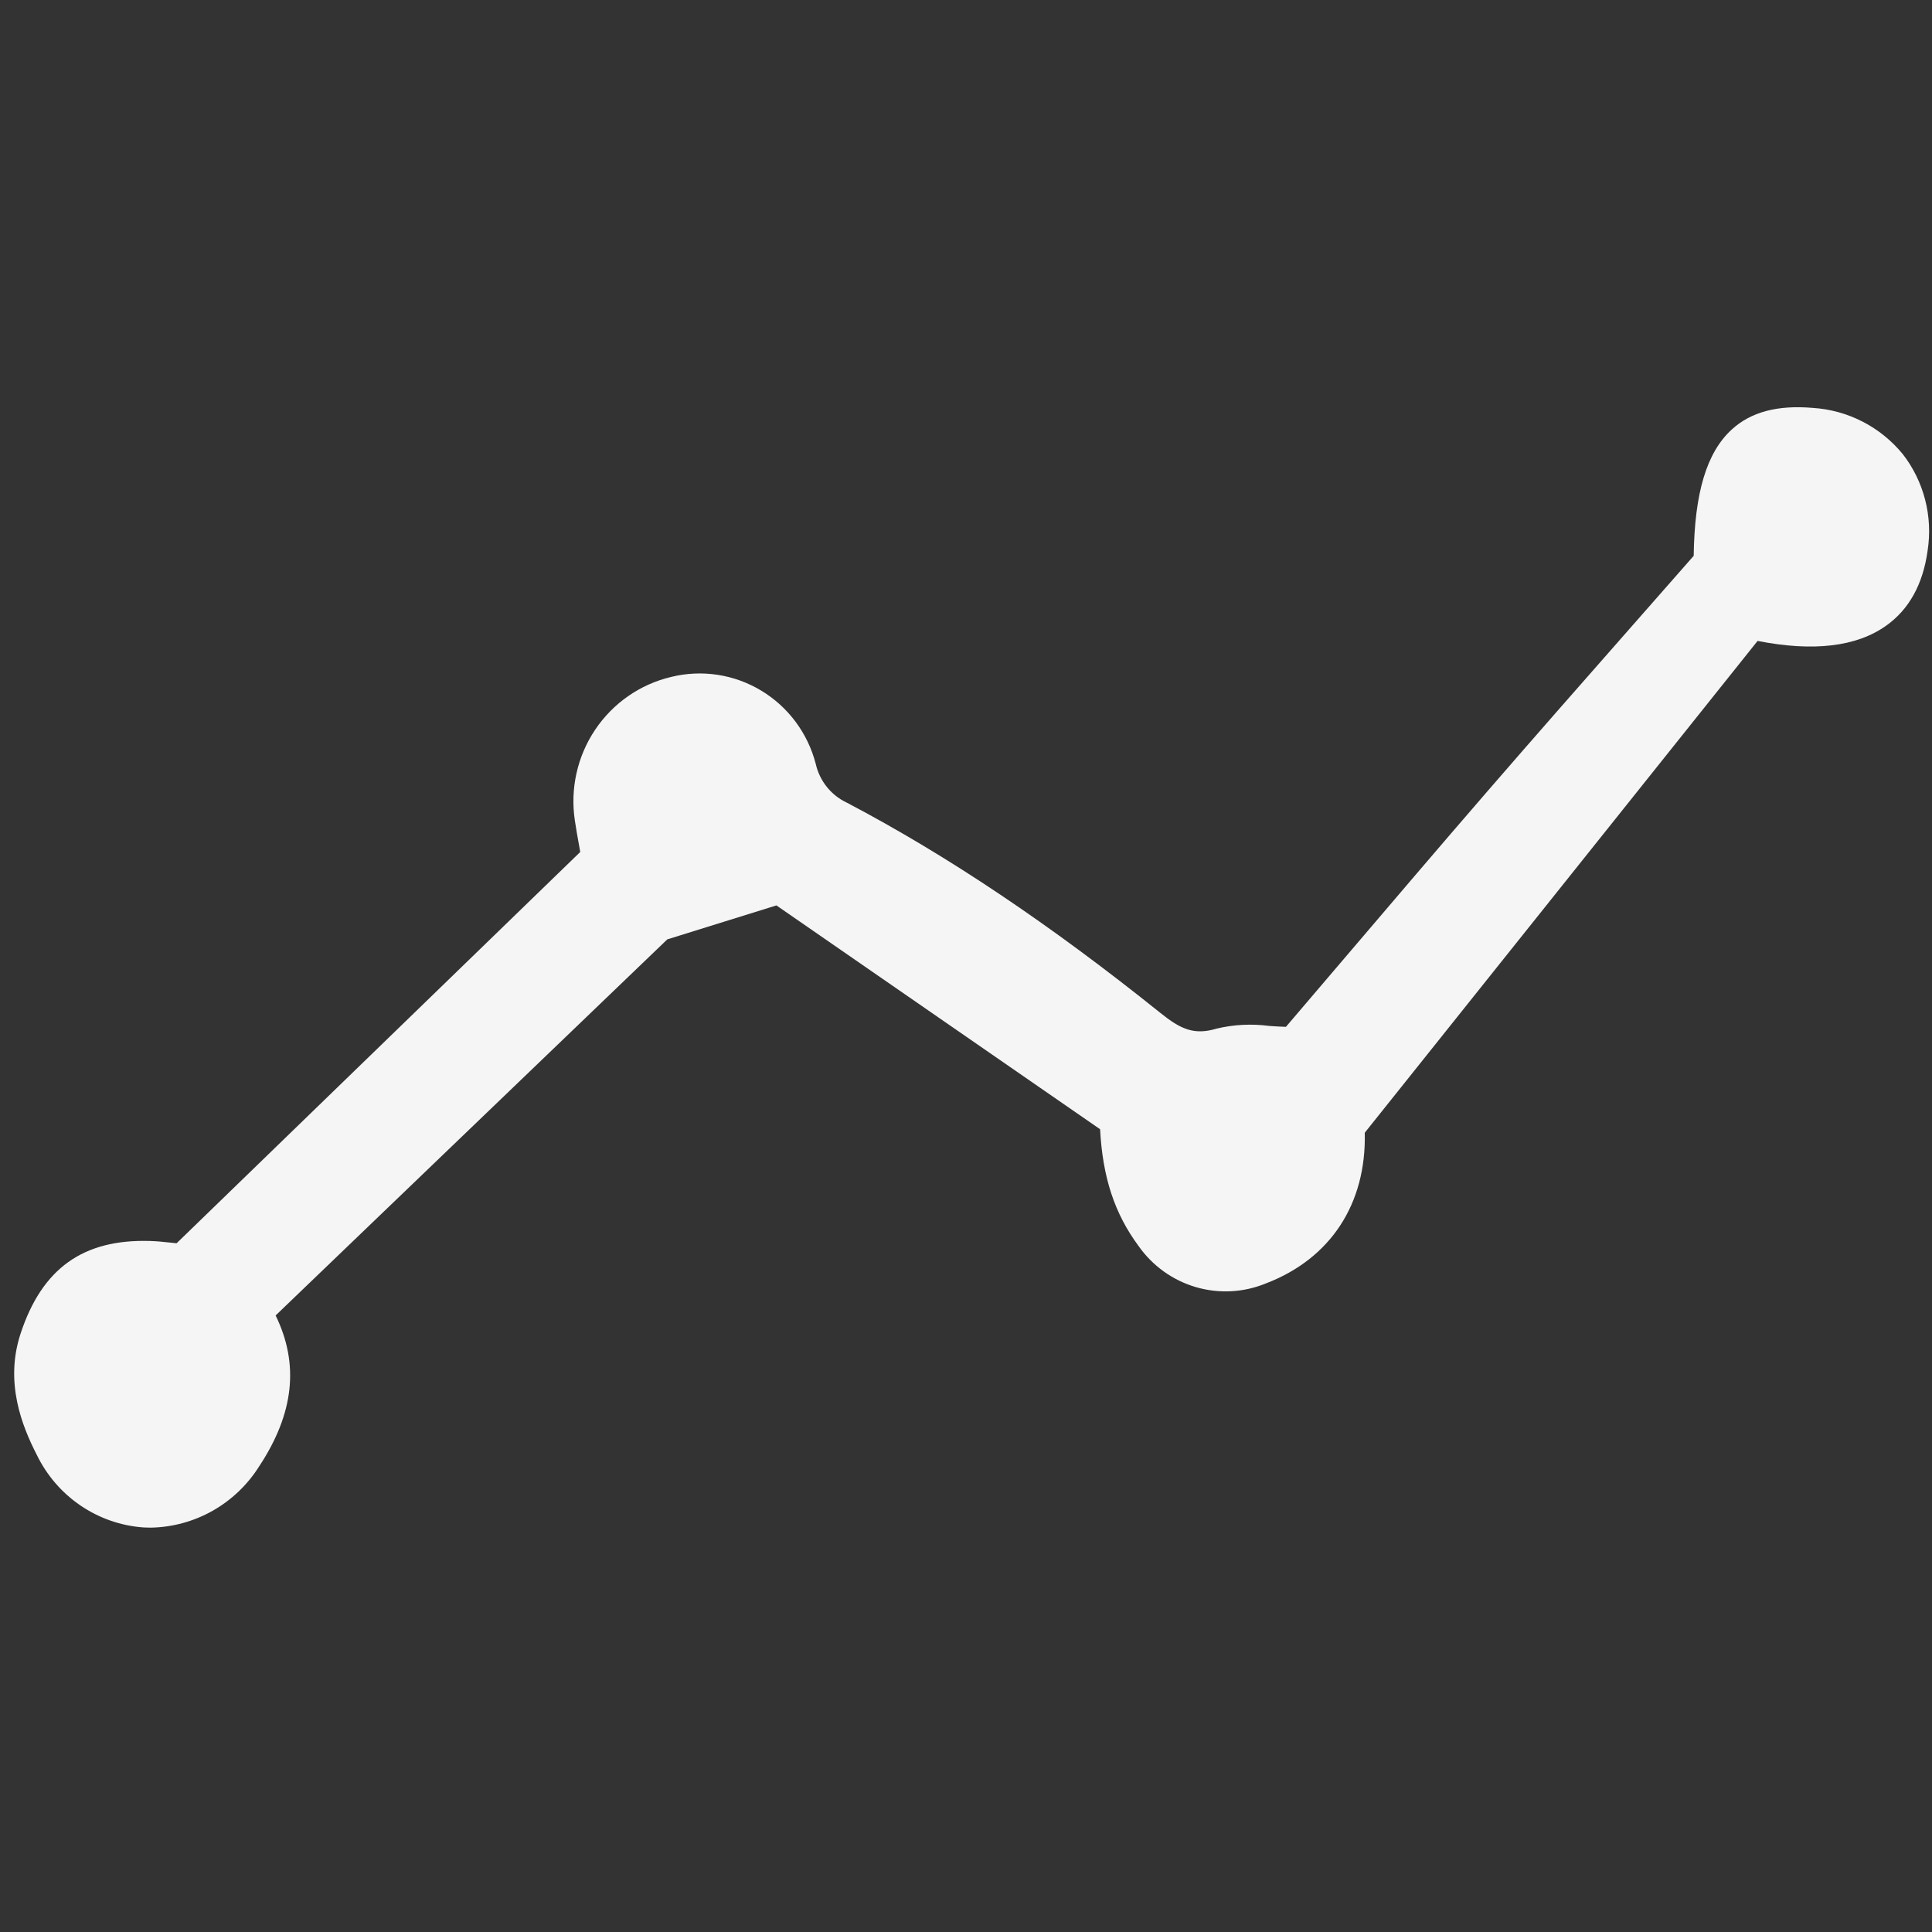 <svg viewBox="0 -35.5 170 170" width="30" height="30" fill="none" xmlns="http://www.w3.org/2000/svg"><rect x="0" y="-35.5" width="170" height="170" fill="#333333" stroke="none"/><g id="SVGRepo_bgCarrier" stroke-width="0"></g><g id="SVGRepo_tracerCarrier" stroke-linecap="round" stroke-linejoin="round"></g><g id="SVGRepo_iconCarrier"> <g clip-path="url(#clip0)"> <path d="M159.524 0.393C156.399 0.124 154.058 0.751 152.37 2.302C150.171 4.322 149.108 7.855 149.031 13.408C147.212 15.482 145.399 17.544 143.593 19.596C139.42 24.34 135.106 29.245 130.918 34.083C126.73 38.922 122.505 43.881 118.419 48.676C116.665 50.733 114.91 52.792 113.152 54.853C112.677 54.843 112.182 54.808 111.663 54.772C110.128 54.57 108.57 54.649 107.064 55.006C105.06 55.614 103.869 55.046 102.107 53.631C92.409 45.848 83.395 39.8 74.55 35.145C73.856 34.825 73.244 34.349 72.762 33.752C72.282 33.155 71.944 32.454 71.776 31.704C71.074 29.005 69.35 26.692 66.973 25.263C64.597 23.833 61.758 23.401 59.069 24.061C56.335 24.704 53.942 26.364 52.369 28.709C50.796 31.053 50.158 33.91 50.584 36.708C50.693 37.447 50.826 38.186 50.954 38.89L51.056 39.468L15.539 73.897C15.358 73.879 15.178 73.86 14.999 73.841C14.407 73.777 13.795 73.712 13.181 73.696C7.306 73.526 3.695 76.116 1.81 81.85C0.395 86.151 1.944 89.99 3.232 92.503C4.105 94.309 5.434 95.852 7.086 96.975C8.738 98.099 10.655 98.764 12.643 98.903C12.843 98.914 13.043 98.919 13.242 98.92C15.156 98.891 17.033 98.382 18.703 97.44C20.373 96.496 21.784 95.15 22.808 93.52C25.869 88.882 26.345 84.536 24.253 80.249L58.717 47.157L68.318 44.168L96.799 63.863C97.024 68.099 98.07 71.275 100.173 74.123C101.397 75.872 103.174 77.152 105.213 77.752C107.252 78.352 109.432 78.237 111.398 77.426C117.081 75.249 120.237 70.426 120.088 64.17L154.653 20.896C159.556 21.861 163.362 21.411 165.969 19.553C167.985 18.119 169.212 15.895 169.615 12.944C169.846 11.455 169.772 9.935 169.397 8.477C169.022 7.019 168.354 5.653 167.434 4.466C166.462 3.278 165.259 2.303 163.898 1.603C162.538 0.902 161.049 0.49 159.524 0.393Z" fill="#f5f5f5"></path> </g> <defs> <clipPath id="clip0"> <rect width="169" height="99" fill="white" transform="translate(0.777)"></rect> </clipPath> </defs> </g></svg>